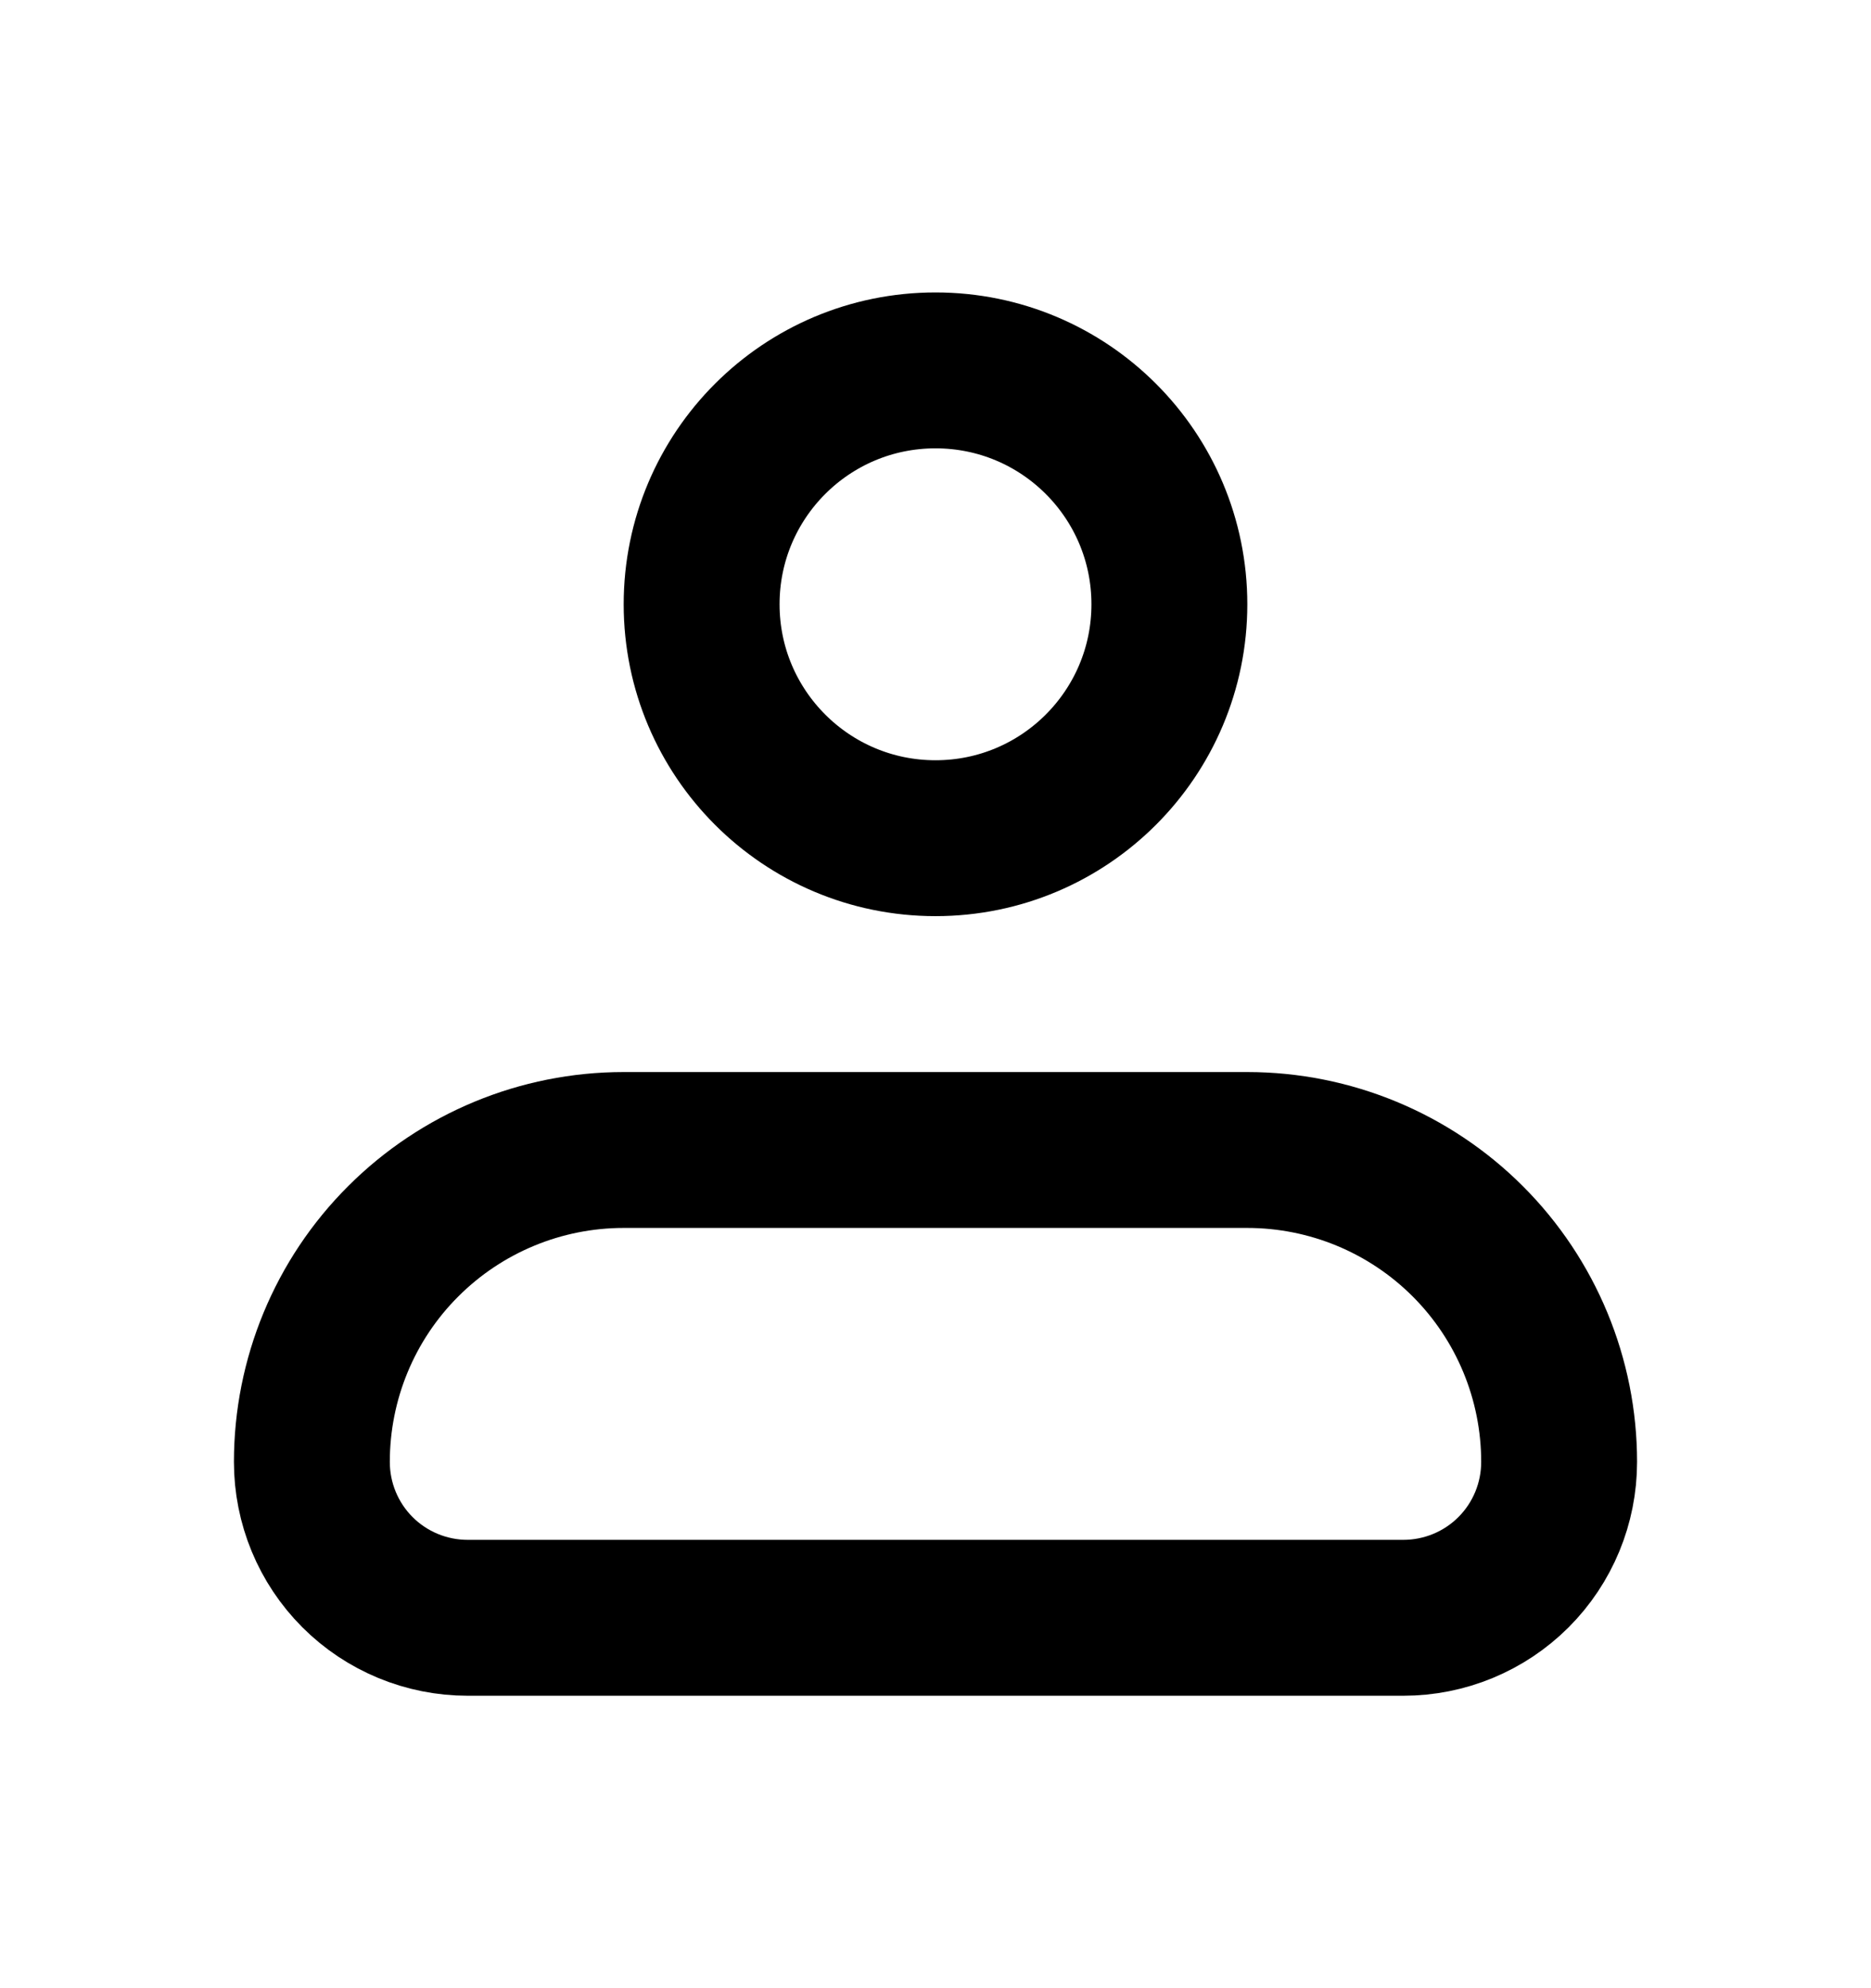 <svg width="16" height="17" viewBox="0 0 16 17" fill="none" xmlns="http://www.w3.org/2000/svg">
<path d="M2.667 12.5C2.667 11.793 2.947 11.114 3.448 10.614C3.948 10.114 4.626 9.833 5.333 9.833H10.666C11.374 9.833 12.052 10.114 12.552 10.614C13.052 11.114 13.333 11.793 13.333 12.5C13.333 12.854 13.193 13.193 12.943 13.443C12.693 13.693 12.354 13.833 12 13.833H4C3.646 13.833 3.307 13.693 3.057 13.443C2.807 13.193 2.667 12.854 2.667 12.5Z" stroke="black" stroke-width="1.333" stroke-linejoin="round"/>
<path d="M8 7.167C9.105 7.167 10 6.271 10 5.167C10 4.062 9.105 3.167 8 3.167C6.895 3.167 6 4.062 6 5.167C6 6.271 6.895 7.167 8 7.167Z" stroke="black" stroke-width="1.333"/>
</svg>
